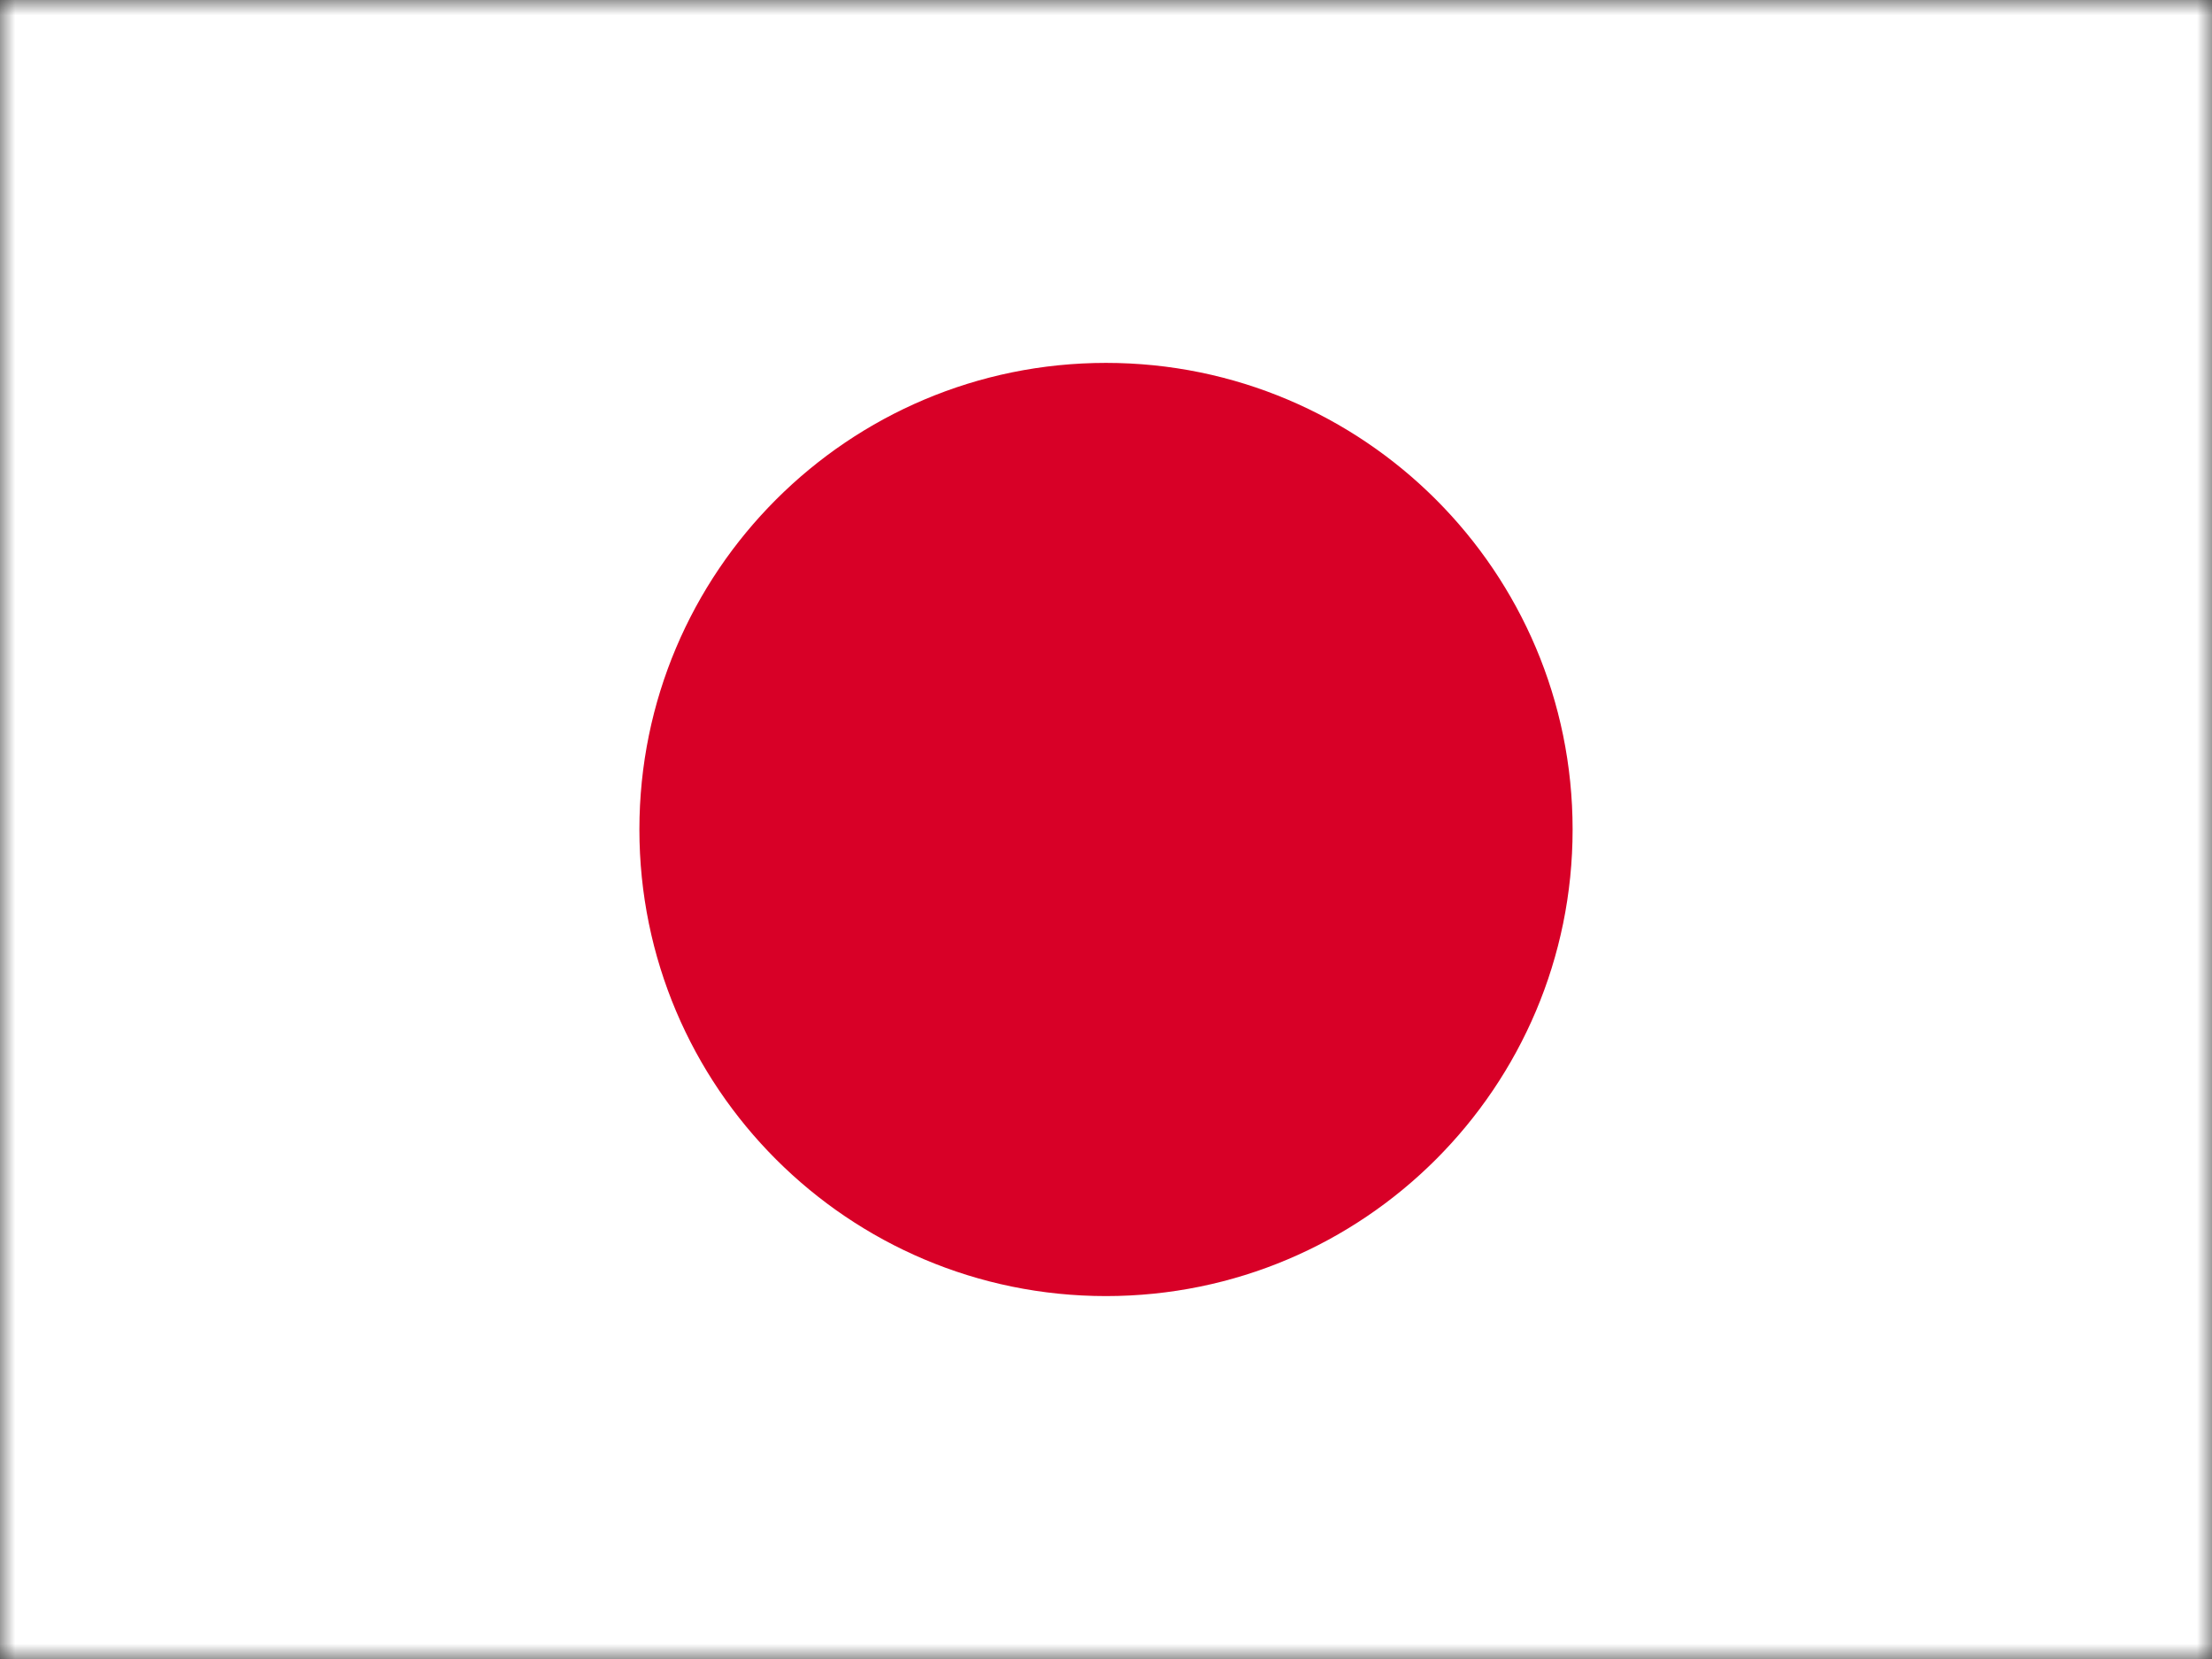 <svg width="72" height="54" viewBox="0 0 72 54" fill="none" xmlns="http://www.w3.org/2000/svg">
<rect x="0" y="0" width="72" height="54" fill="#333333" stroke="none"/>
<g clip-path="url(#clip0_301_29671)">
<mask id="mask0_301_29671" style="mask-type:alpha" maskUnits="userSpaceOnUse" x="0" y="0" width="72" height="54">
<rect x="0.5" y="0.5" width="71" height="53" fill="#D9D9D9" stroke="black"/>
</mask>
<g mask="url(#mask0_301_29671)">
<g clip-path="url(#clip1_301_29671)">
<path d="M-4.5 -0H76.5V54H-4.5V-0Z" fill="white"/>
<path d="M36 42.187C44.388 42.187 51.188 35.387 51.188 26.999C51.188 18.611 44.388 11.812 36 11.812C27.612 11.812 20.812 18.611 20.812 26.999C20.812 35.387 27.612 42.187 36 42.187Z" fill="#D80027"/>
</g>
</g>
</g>
<defs>
<clipPath id="clip0_301_29671">
<rect width="72" height="54" fill="white"/>
</clipPath>
<clipPath id="clip1_301_29671">
<rect width="81" height="54" fill="white" transform="translate(-4.5)"/>
</clipPath>
</defs>
</svg>

